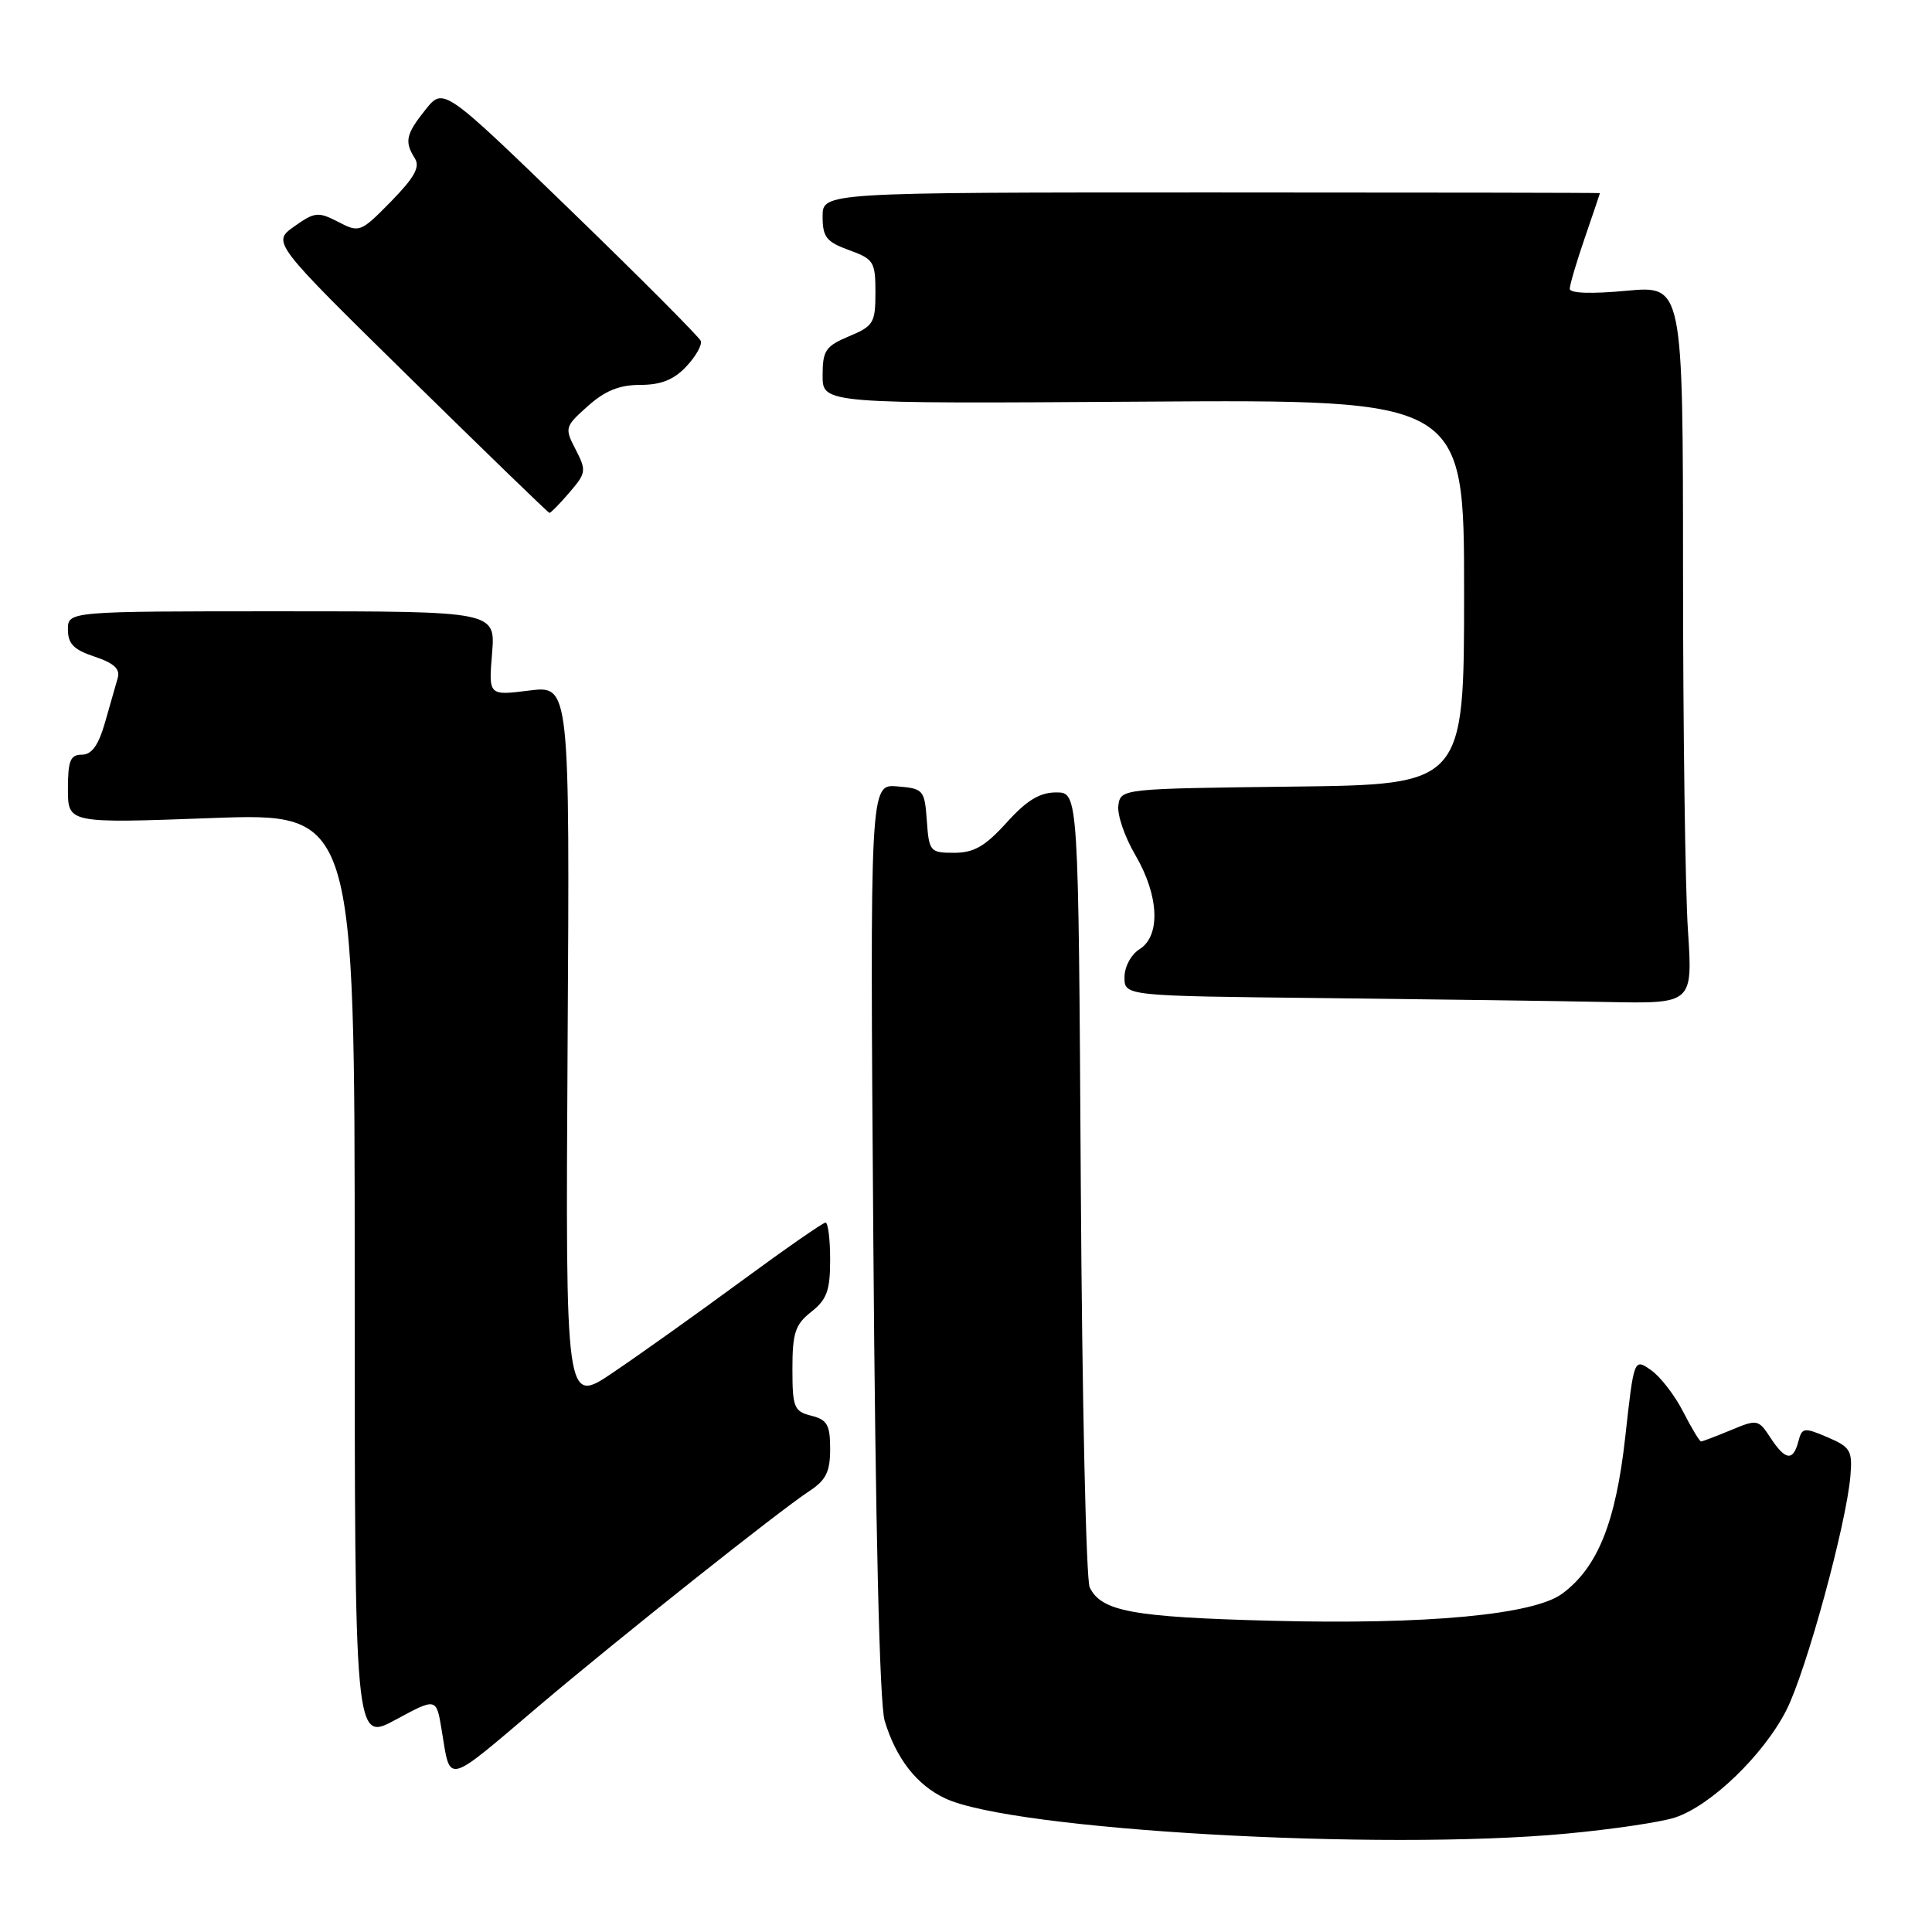 <?xml version="1.0" encoding="UTF-8" standalone="no"?>
<!DOCTYPE svg PUBLIC "-//W3C//DTD SVG 1.1//EN" "http://www.w3.org/Graphics/SVG/1.1/DTD/svg11.dtd" >
<svg xmlns="http://www.w3.org/2000/svg" xmlns:xlink="http://www.w3.org/1999/xlink" version="1.1" viewBox="0 0 256 256">
 <g >
 <path fill="currentColor"
d=" M 207.50 242.97 C 213.55 242.41 220.04 241.45 221.92 240.84 C 226.67 239.30 233.70 232.53 236.71 226.59 C 239.35 221.38 244.65 201.97 245.19 195.56 C 245.47 192.21 245.19 191.74 242.15 190.44 C 239.03 189.11 238.77 189.15 238.29 191.01 C 237.59 193.66 236.57 193.52 234.59 190.50 C 233.00 188.07 232.84 188.04 229.35 189.50 C 227.37 190.32 225.59 191.00 225.40 191.00 C 225.20 191.00 224.14 189.23 223.03 187.07 C 221.93 184.90 220.01 182.42 218.77 181.55 C 216.51 179.97 216.51 179.97 215.35 190.45 C 214.10 201.73 211.69 207.71 207.00 211.17 C 203.20 213.97 189.08 215.29 168.50 214.76 C 150.06 214.28 145.93 213.52 144.39 210.33 C 143.91 209.32 143.38 185.21 143.21 156.75 C 142.90 105.00 142.90 105.00 139.95 105.00 C 137.77 105.00 136.04 106.05 133.38 109.00 C 130.54 112.14 129.05 113.00 126.44 113.00 C 123.24 113.00 123.10 112.84 122.81 108.75 C 122.51 104.66 122.37 104.49 118.89 104.20 C 115.27 103.90 115.27 103.90 115.72 164.20 C 116.00 202.47 116.55 225.78 117.22 228.00 C 118.73 233.01 121.47 236.52 125.23 238.29 C 134.14 242.50 182.88 245.27 207.50 242.97 Z  M 71.50 225.97 C 81.98 217.09 103.26 200.18 107.25 197.57 C 109.45 196.13 110.00 195.01 110.00 191.99 C 110.00 188.80 109.61 188.12 107.50 187.59 C 105.21 187.01 105.00 186.50 105.00 181.37 C 105.00 176.61 105.37 175.50 107.50 173.82 C 109.56 172.20 110.00 170.99 110.00 166.93 C 110.00 164.22 109.72 162.00 109.39 162.00 C 109.05 162.00 103.99 165.52 98.14 169.82 C 92.29 174.12 84.67 179.55 81.21 181.88 C 74.93 186.13 74.93 186.13 75.21 138.48 C 75.50 90.83 75.50 90.83 70.12 91.50 C 64.74 92.18 64.74 92.18 65.20 86.59 C 65.66 81.00 65.66 81.00 37.33 81.00 C 9.00 81.00 9.00 81.00 9.00 83.42 C 9.00 85.31 9.78 86.10 12.54 87.01 C 15.09 87.86 15.95 88.64 15.60 89.84 C 15.34 90.75 14.58 93.41 13.91 95.75 C 13.04 98.77 12.15 100.00 10.84 100.00 C 9.32 100.00 9.00 100.80 9.00 104.55 C 9.00 109.10 9.00 109.10 28.00 108.40 C 47.00 107.70 47.00 107.70 47.00 169.25 C 47.00 230.81 47.00 230.81 52.41 227.88 C 57.82 224.95 57.82 224.95 58.52 229.22 C 59.73 236.49 58.84 236.71 71.50 225.97 Z  M 223.66 123.25 C 223.30 117.89 223.01 96.47 223.01 75.66 C 223.00 37.83 223.00 37.83 215.50 38.53 C 210.88 38.96 208.00 38.87 208.00 38.27 C 208.00 37.75 208.90 34.70 210.00 31.50 C 211.10 28.30 212.00 25.64 212.00 25.59 C 212.00 25.54 188.82 25.50 160.50 25.50 C 109.00 25.50 109.00 25.50 109.00 28.68 C 109.00 31.42 109.50 32.05 112.50 33.14 C 115.77 34.32 116.00 34.69 116.00 38.75 C 116.00 42.78 115.74 43.21 112.50 44.56 C 109.39 45.87 109.00 46.44 109.00 49.76 C 109.00 53.50 109.00 53.50 151.50 53.22 C 194.00 52.94 194.00 52.94 194.00 78.45 C 194.00 103.96 194.00 103.96 171.25 104.23 C 148.63 104.50 148.50 104.51 148.19 106.71 C 148.01 107.93 149.02 110.89 150.44 113.30 C 153.58 118.67 153.82 124.00 151.00 125.77 C 149.88 126.47 149.00 128.10 149.00 129.49 C 149.00 131.97 149.00 131.97 175.25 132.25 C 189.69 132.41 206.63 132.64 212.90 132.77 C 224.30 133.00 224.30 133.00 223.66 123.25 Z  M 75.45 65.26 C 77.67 62.68 77.72 62.36 76.28 59.57 C 74.79 56.70 74.84 56.53 77.89 53.81 C 80.17 51.77 82.08 51.00 84.84 51.00 C 87.58 51.00 89.29 50.32 90.93 48.57 C 92.19 47.24 93.05 45.71 92.86 45.18 C 92.66 44.66 84.91 36.88 75.63 27.89 C 58.76 11.56 58.76 11.56 56.38 14.53 C 53.78 17.79 53.56 18.76 54.98 21.00 C 55.69 22.13 54.90 23.54 51.81 26.70 C 47.78 30.80 47.63 30.86 44.81 29.40 C 42.16 28.03 41.70 28.08 38.98 30.01 C 36.04 32.11 36.04 32.11 54.27 50.02 C 64.30 59.86 72.63 67.94 72.80 67.96 C 72.96 67.98 74.16 66.77 75.45 65.26 Z "/>
</g>
</svg>